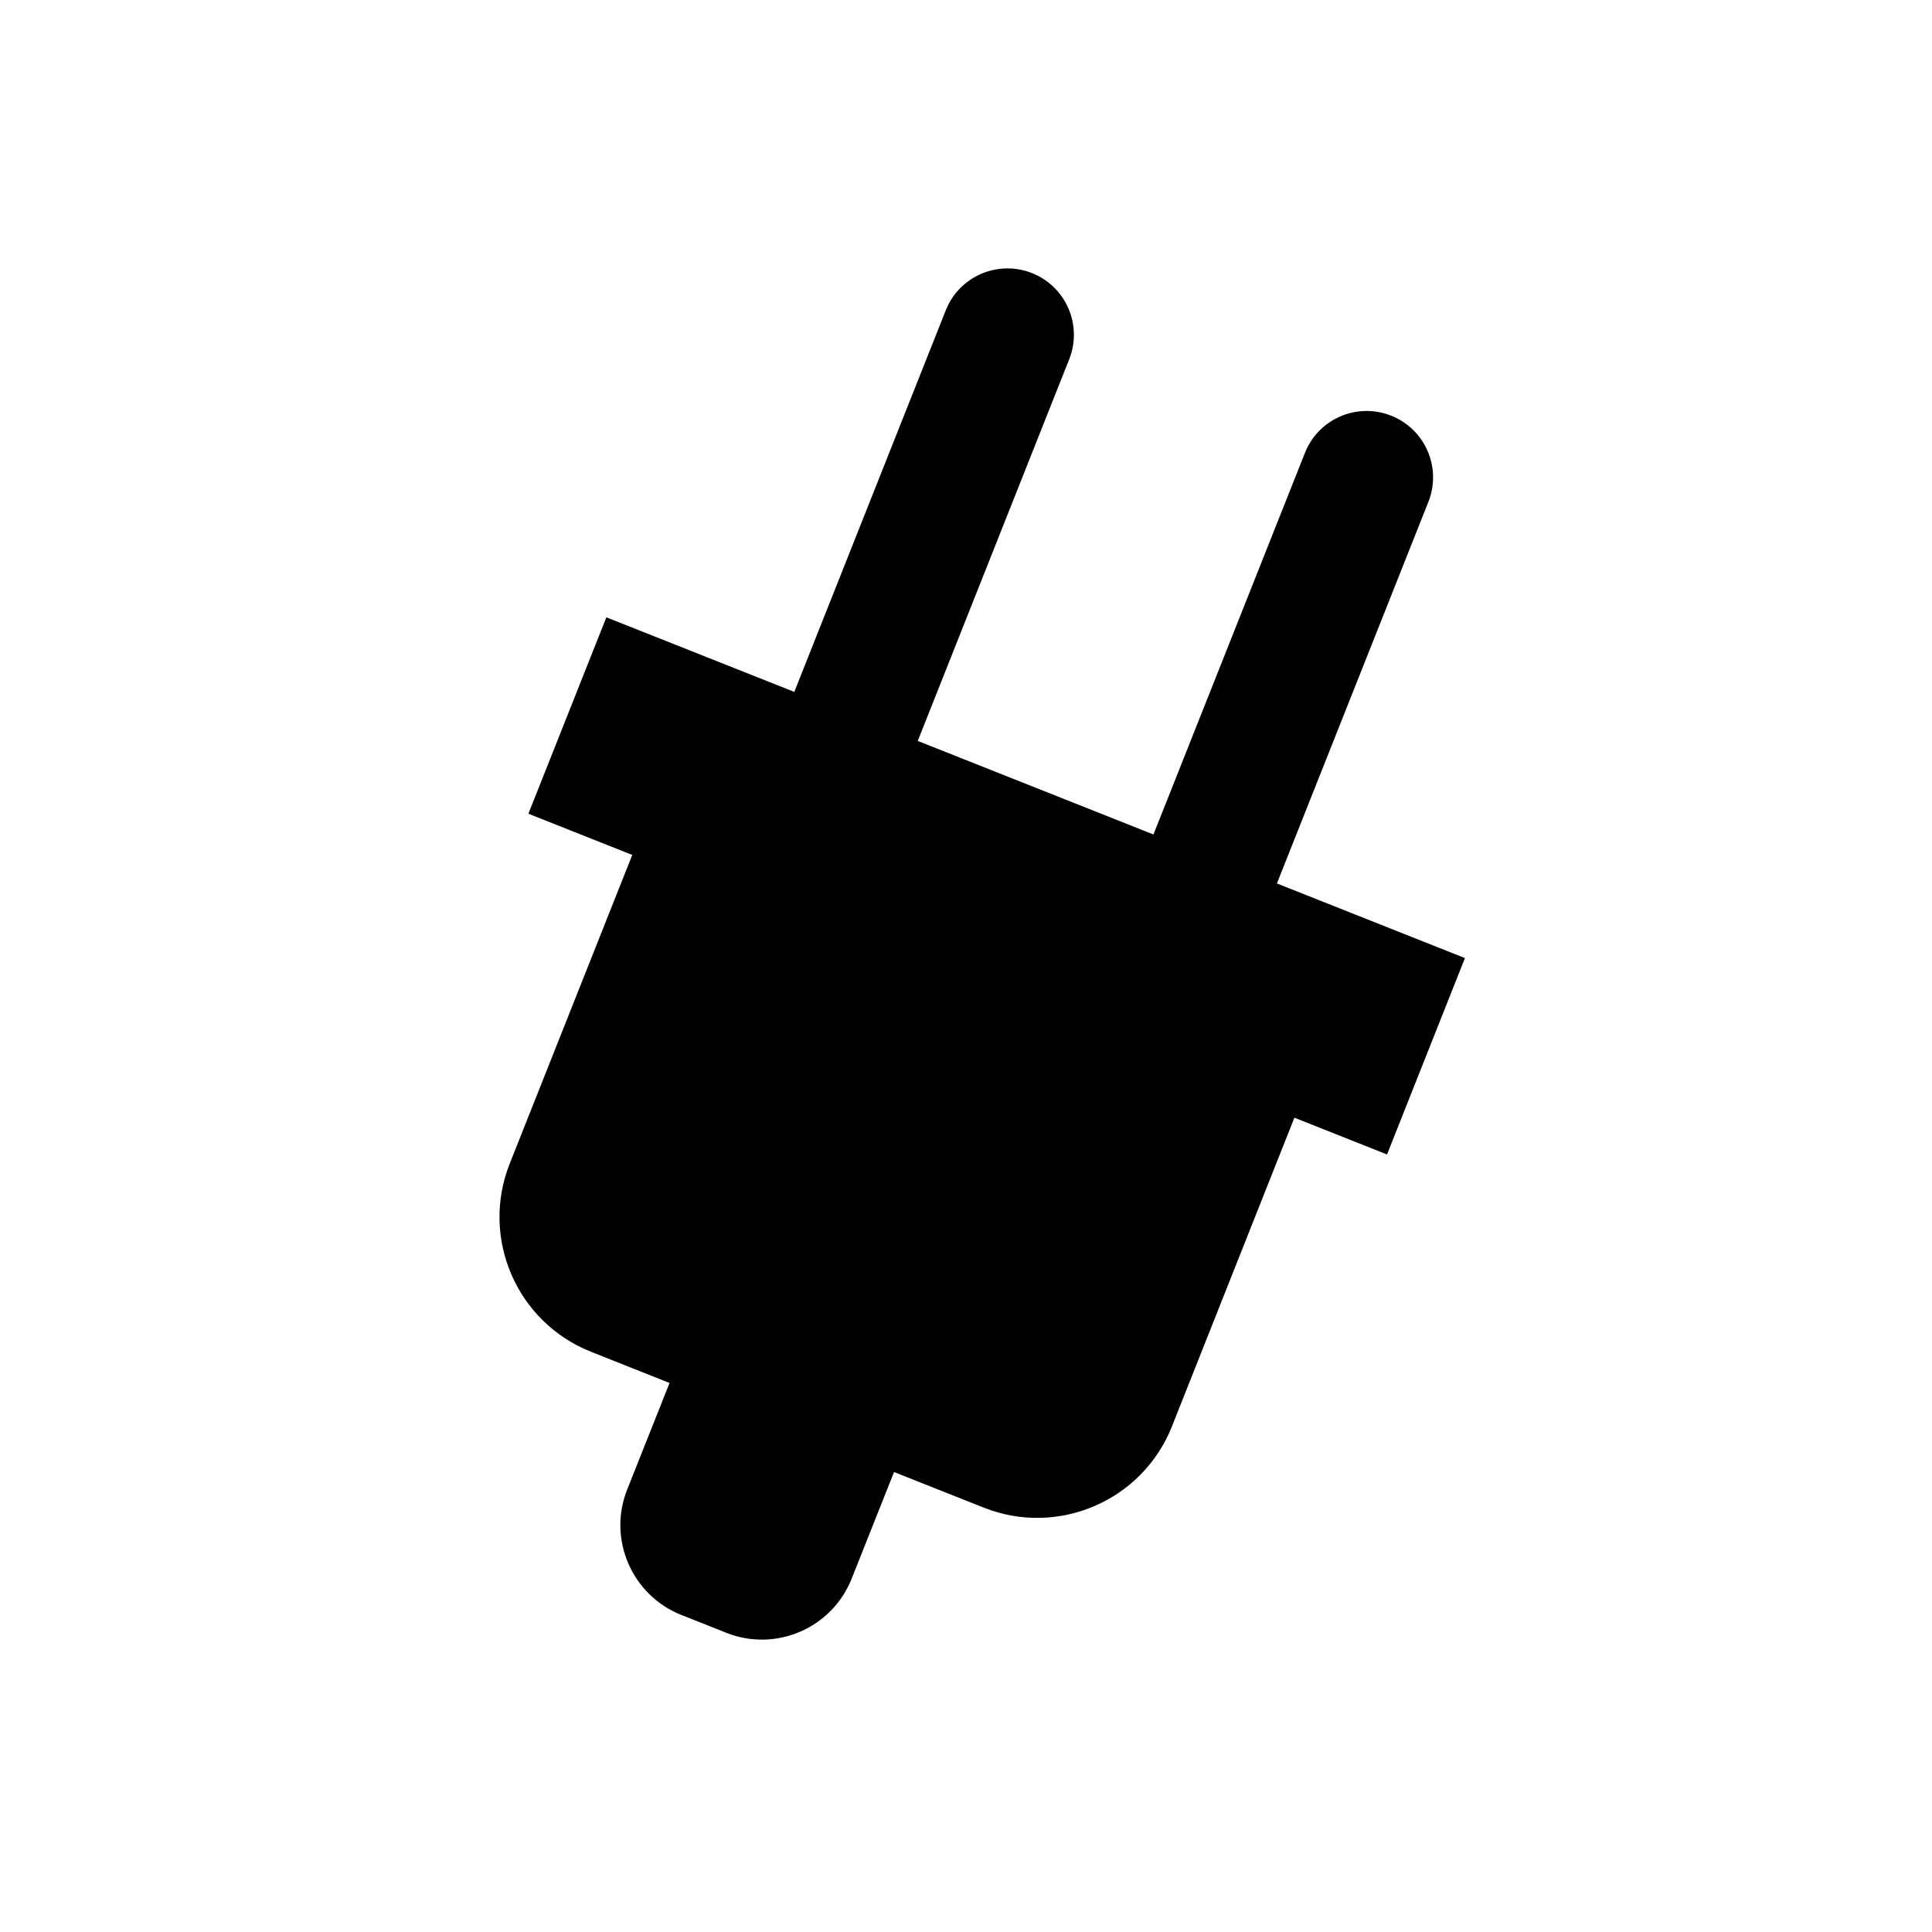 <svg height="28" version="1.1" width="28" xmlns="http://www.w3.org/2000/svg" viewBox="-4 -4 40 40">
	<path fill="none" stroke="#ffffff" stroke-width="6" stroke-linejoin="round" opacity="0" class="stroke" d="M26.33,15.836l-3.893-1.545l3.136-7.9c0.28-0.705-0.064-1.505-0.771-1.785c-0.707-0.28-1.506,0.065-1.785,0.771l-3.136,7.9l-4.88-1.937l3.135-7.9c0.281-0.706-0.064-1.506-0.77-1.786c-0.706-0.279-1.506,0.065-1.785,0.771l-3.136,7.9L8.554,8.781l-1.614,4.066l2.15,0.854l-2.537,6.391c-0.61,1.54,0.143,3.283,1.683,3.895l1.626,0.646L8.985,26.84c-0.407,1.025,0.095,2.188,1.122,2.596l0.93,0.369c1.026,0.408,2.188-0.095,2.596-1.121l0.877-2.207l1.858,0.737c1.54,0.611,3.284-0.142,3.896-1.682l2.535-6.391l1.918,0.761L26.33,15.836z"/>
	<path fill="#000000" stroke="none" opacity="1" class="fill" d="M26.33,15.836l-3.893-1.545l3.136-7.9c0.28-0.705-0.064-1.505-0.771-1.785c-0.707-0.28-1.506,0.065-1.785,0.771l-3.136,7.9l-4.88-1.937l3.135-7.9c0.281-0.706-0.064-1.506-0.77-1.786c-0.706-0.279-1.506,0.065-1.785,0.771l-3.136,7.9L8.554,8.781l-1.614,4.066l2.15,0.854l-2.537,6.391c-0.61,1.54,0.143,3.283,1.683,3.895l1.626,0.646L8.985,26.84c-0.407,1.025,0.095,2.188,1.122,2.596l0.93,0.369c1.026,0.408,2.188-0.095,2.596-1.121l0.877-2.207l1.858,0.737c1.54,0.611,3.284-0.142,3.896-1.682l2.535-6.391l1.918,0.761L26.33,15.836z"/>
</svg>
